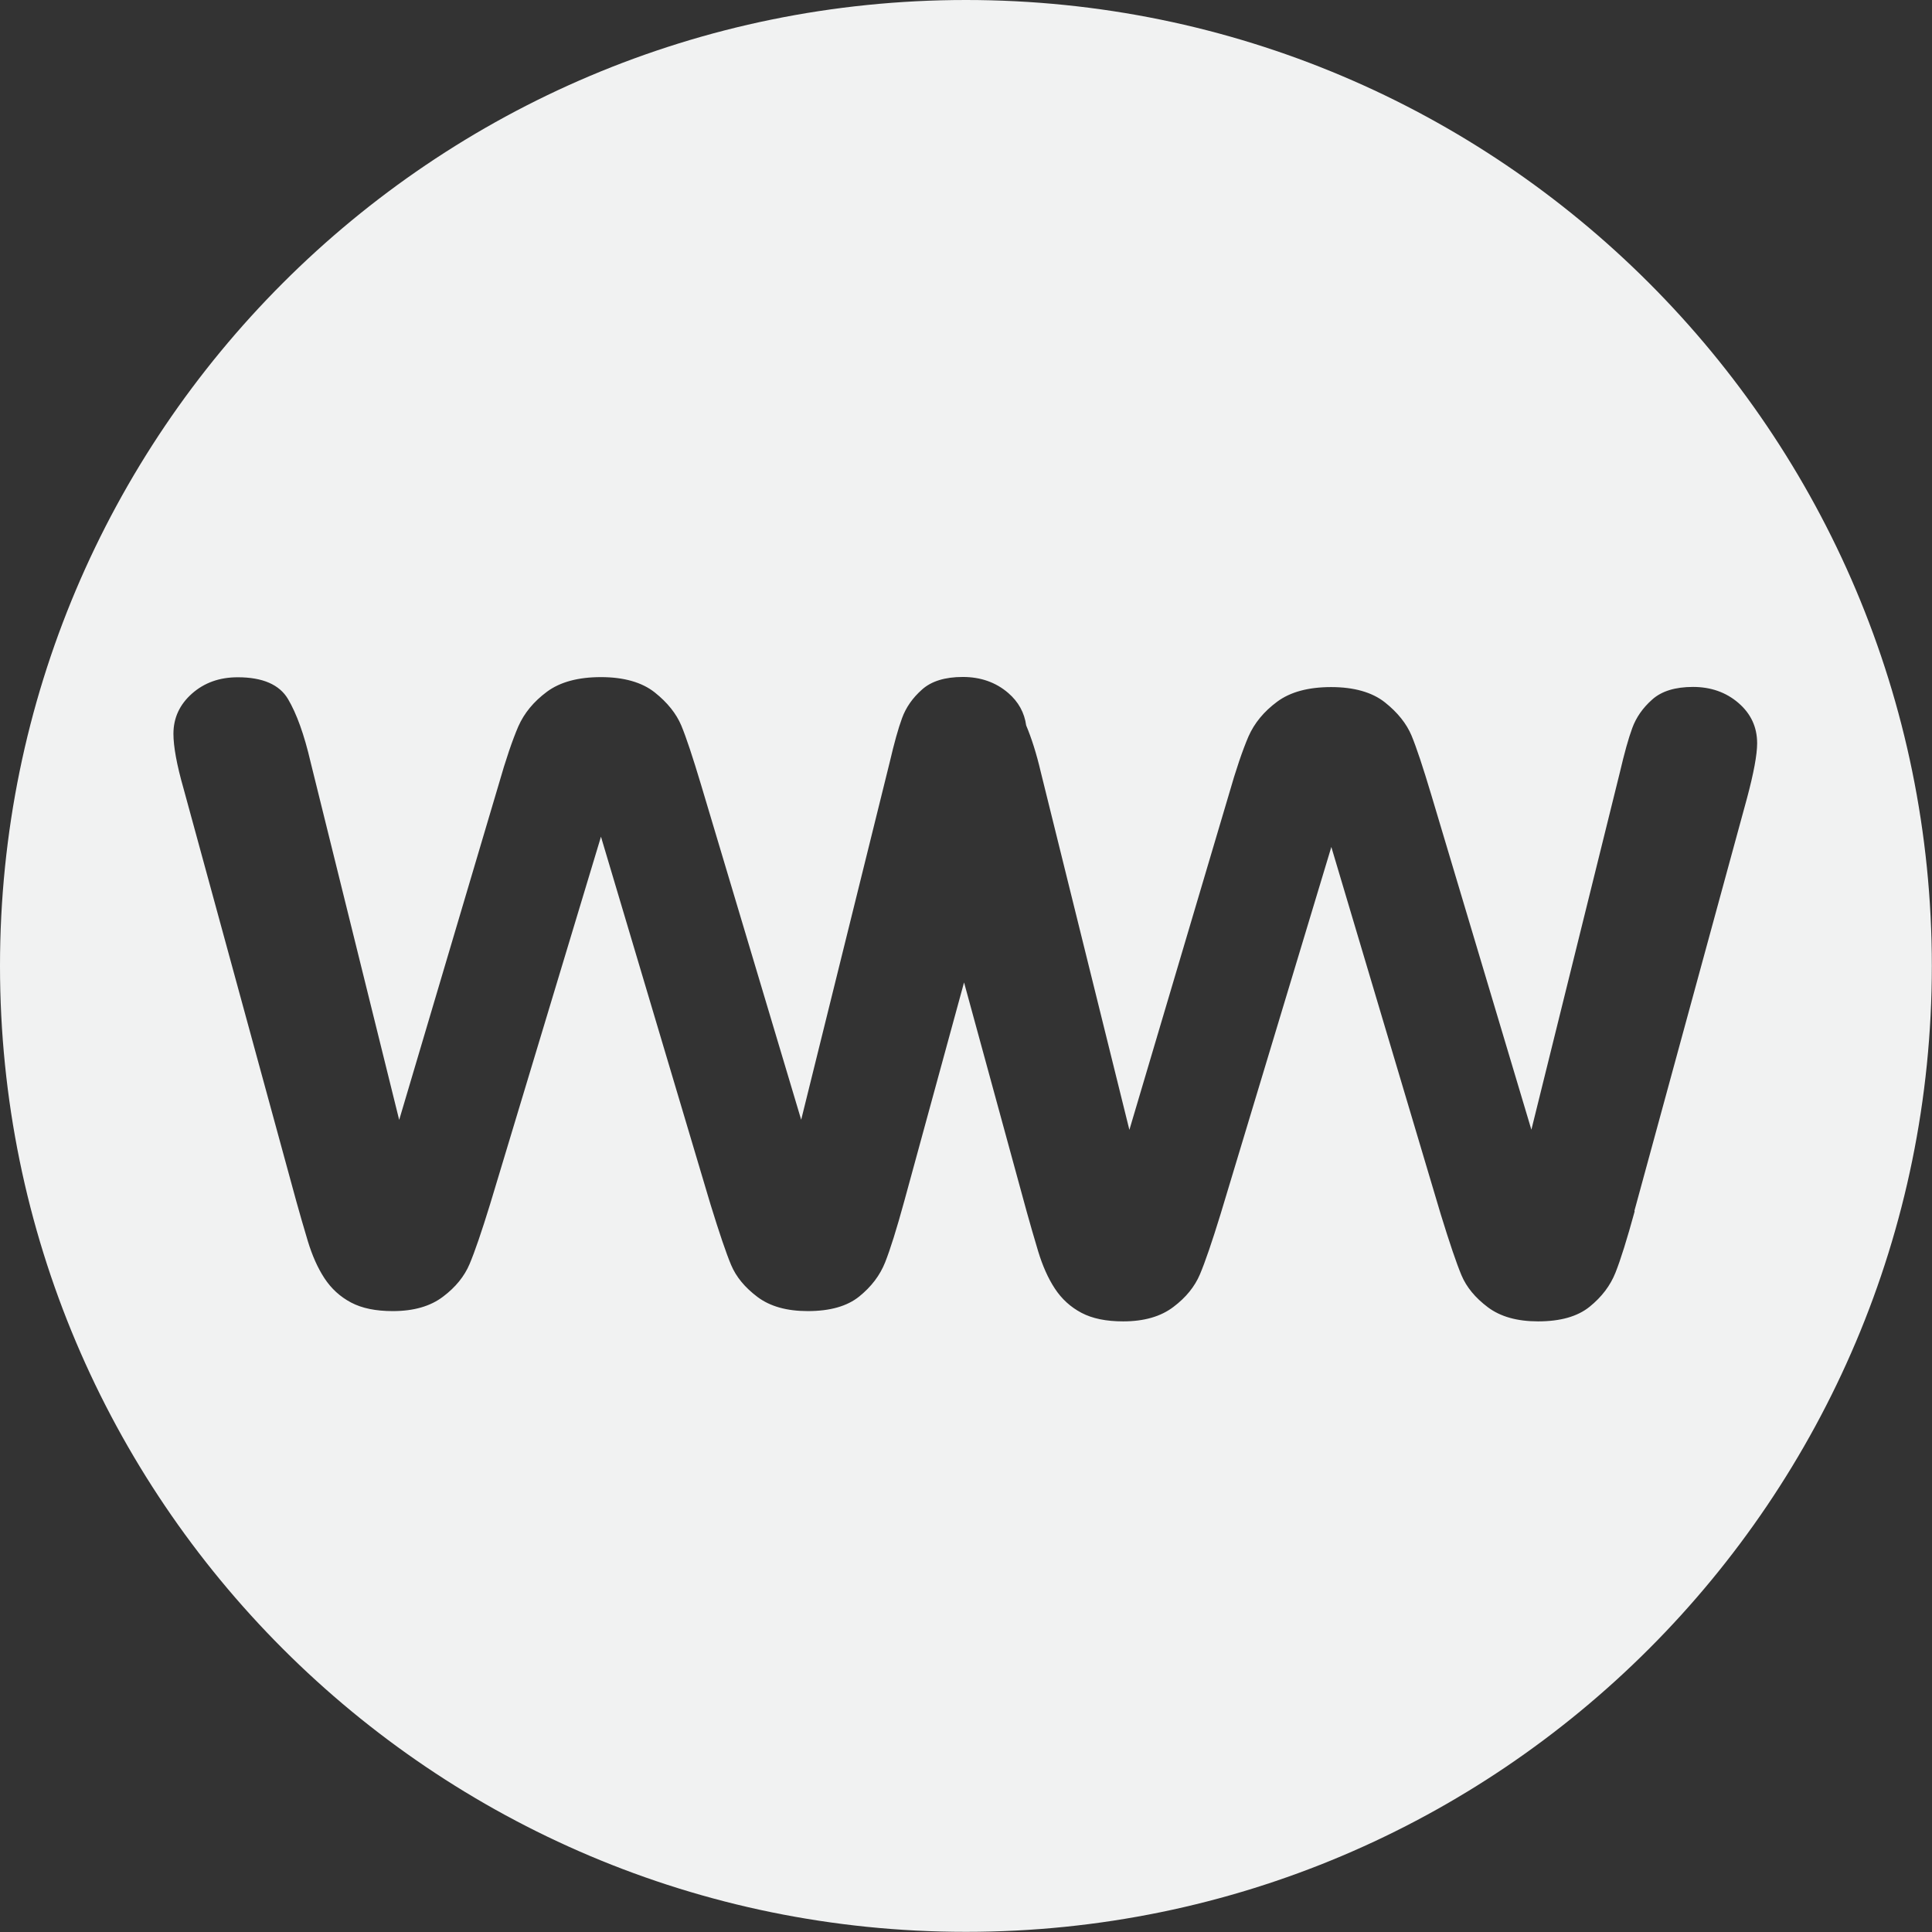 <?xml version="1.0" encoding="UTF-8"?>
<svg id="Layer_2" data-name="Layer 2" xmlns="http://www.w3.org/2000/svg" viewBox="0 0 124.09 124.09">
  <rect x="0" y="0" width="124.09" height="124.09" fill="#333333" stroke="none"/>
  <defs>
    <style>
      .cls-1 {
        fill: #f1f2f2;
      }
    </style>
  </defs>
  <g id="Layer_2-2" data-name="Layer 2">
    <path class="cls-1" d="m62.04,0C27.78,0,0,27.78,0,62.04s27.78,62.04,62.04,62.04,62.04-27.78,62.04-62.04S96.31,0,62.04,0Zm42.95,77.81c-.49,1.79-.9,3.1-1.23,3.93-.33.83-.88,1.56-1.66,2.19-.78.63-1.88.94-3.31.94-1.34,0-2.42-.3-3.23-.91s-1.37-1.29-1.69-2.05c-.32-.76-.76-2.06-1.33-3.91l-7.03-23.6-7.12,23.6c-.55,1.79-.99,3.07-1.32,3.85-.33.78-.89,1.48-1.7,2.09-.81.62-1.89.93-3.23.93-1.09,0-1.98-.18-2.68-.55-.7-.37-1.27-.89-1.71-1.56s-.79-1.47-1.07-2.39c-.28-.92-.52-1.78-.74-2.56l-4.02-14.71-3.84,14.05c-.49,1.79-.9,3.1-1.23,3.93-.33.83-.88,1.56-1.66,2.19-.78.63-1.88.94-3.31.94-1.34,0-2.42-.3-3.23-.91s-1.37-1.29-1.69-2.05c-.32-.76-.76-2.06-1.33-3.91l-7.03-23.6-7.12,23.6c-.55,1.79-.99,3.07-1.32,3.85-.33.78-.89,1.48-1.7,2.09-.81.62-1.89.93-3.23.93-1.09,0-1.98-.18-2.68-.55-.7-.37-1.27-.89-1.71-1.56s-.79-1.47-1.07-2.39c-.28-.92-.52-1.78-.74-2.56l-7.24-26.5c-.44-1.54-.65-2.71-.65-3.52,0-1.02.4-1.88,1.19-2.58.79-.7,1.77-1.05,2.94-1.05,1.6,0,2.68.47,3.23,1.4.55.93,1.04,2.28,1.45,4.05l5.69,22.98,6.38-21.51c.47-1.65.9-2.9,1.27-3.76.38-.86.99-1.6,1.84-2.23.85-.63,2.01-.94,3.47-.94s2.63.33,3.45.98,1.39,1.37,1.71,2.13c.32.77.74,2.04,1.27,3.81l6.43,21.51,5.69-22.98c.28-1.2.54-2.14.79-2.82.25-.68.67-1.29,1.28-1.83.6-.54,1.48-.81,2.62-.81s2.12.34,2.92,1.03c.66.57,1.04,1.27,1.15,2.08.34.81.66,1.8.94,3l5.69,22.98,6.38-21.51c.47-1.65.9-2.9,1.27-3.76.38-.86.99-1.6,1.84-2.23.85-.63,2.01-.94,3.47-.94s2.63.33,3.45.98,1.39,1.37,1.71,2.13c.32.77.74,2.04,1.27,3.81l6.43,21.51,5.69-22.98c.28-1.2.54-2.14.79-2.82.25-.68.67-1.29,1.28-1.83.6-.54,1.48-.81,2.62-.81s2.12.34,2.92,1.03c.8.69,1.2,1.55,1.2,2.59,0,.73-.22,1.91-.65,3.52l-7.23,26.5Z"/>
  </g>
</svg>
